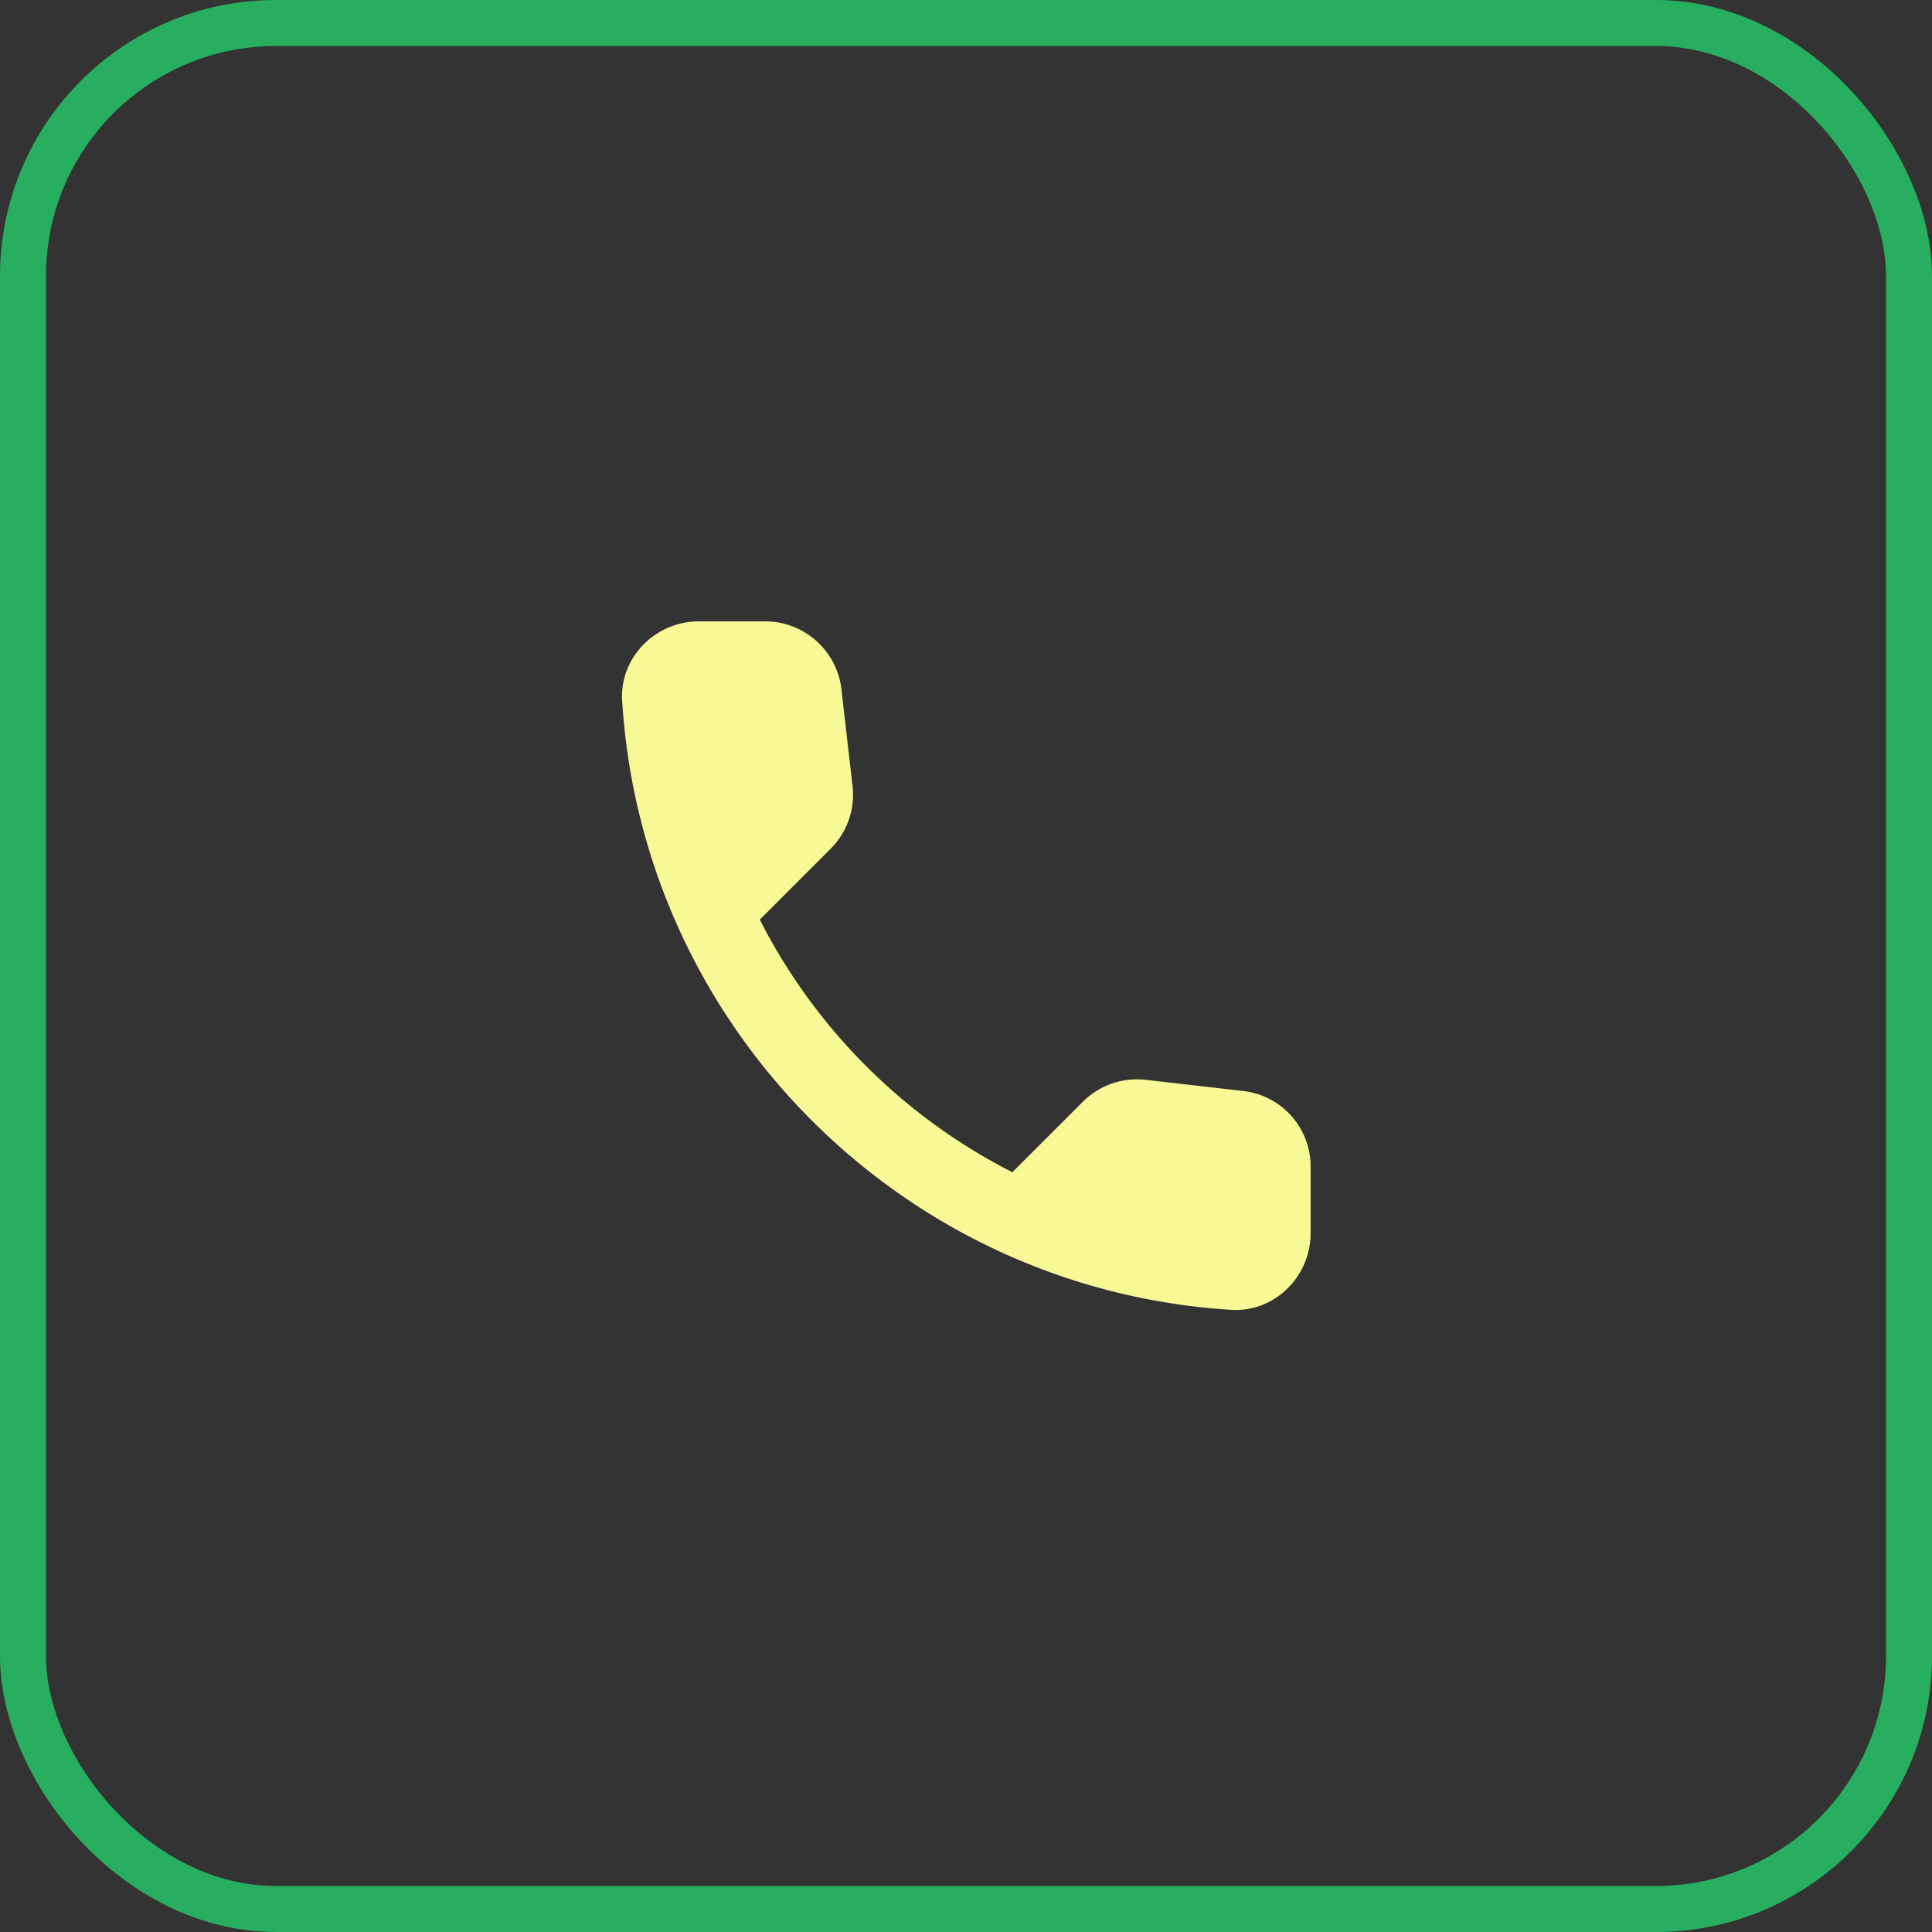 <?xml version="1.0" encoding="utf-8"?><svg width="42" height="42" fill="none" xmlns="http://www.w3.org/2000/svg" viewBox="0 0 42 42"><rect x="0" y="0" width="42" height="42" fill="#333333" stroke="none"/><path d="M27.025 23.717l-2.117-.242a1.66 1.66 0 00-1.366.475l-1.534 1.533a12.538 12.538 0 01-5.491-5.491l1.541-1.542c.359-.358.534-.858.475-1.367l-.241-2.1a1.668 1.668 0 00-1.659-1.475h-1.441c-.942 0-1.725.784-1.667 1.725.442 7.117 6.133 12.8 13.242 13.242.941.058 1.725-.725 1.725-1.667v-1.441a1.652 1.652 0 00-1.467-1.65z" fill="#F7F896"/><rect x=".5" y=".5" width="41" height="41" rx="5.5" stroke="#27AE60" stroke-linecap="round" stroke-linejoin="round"/></svg>